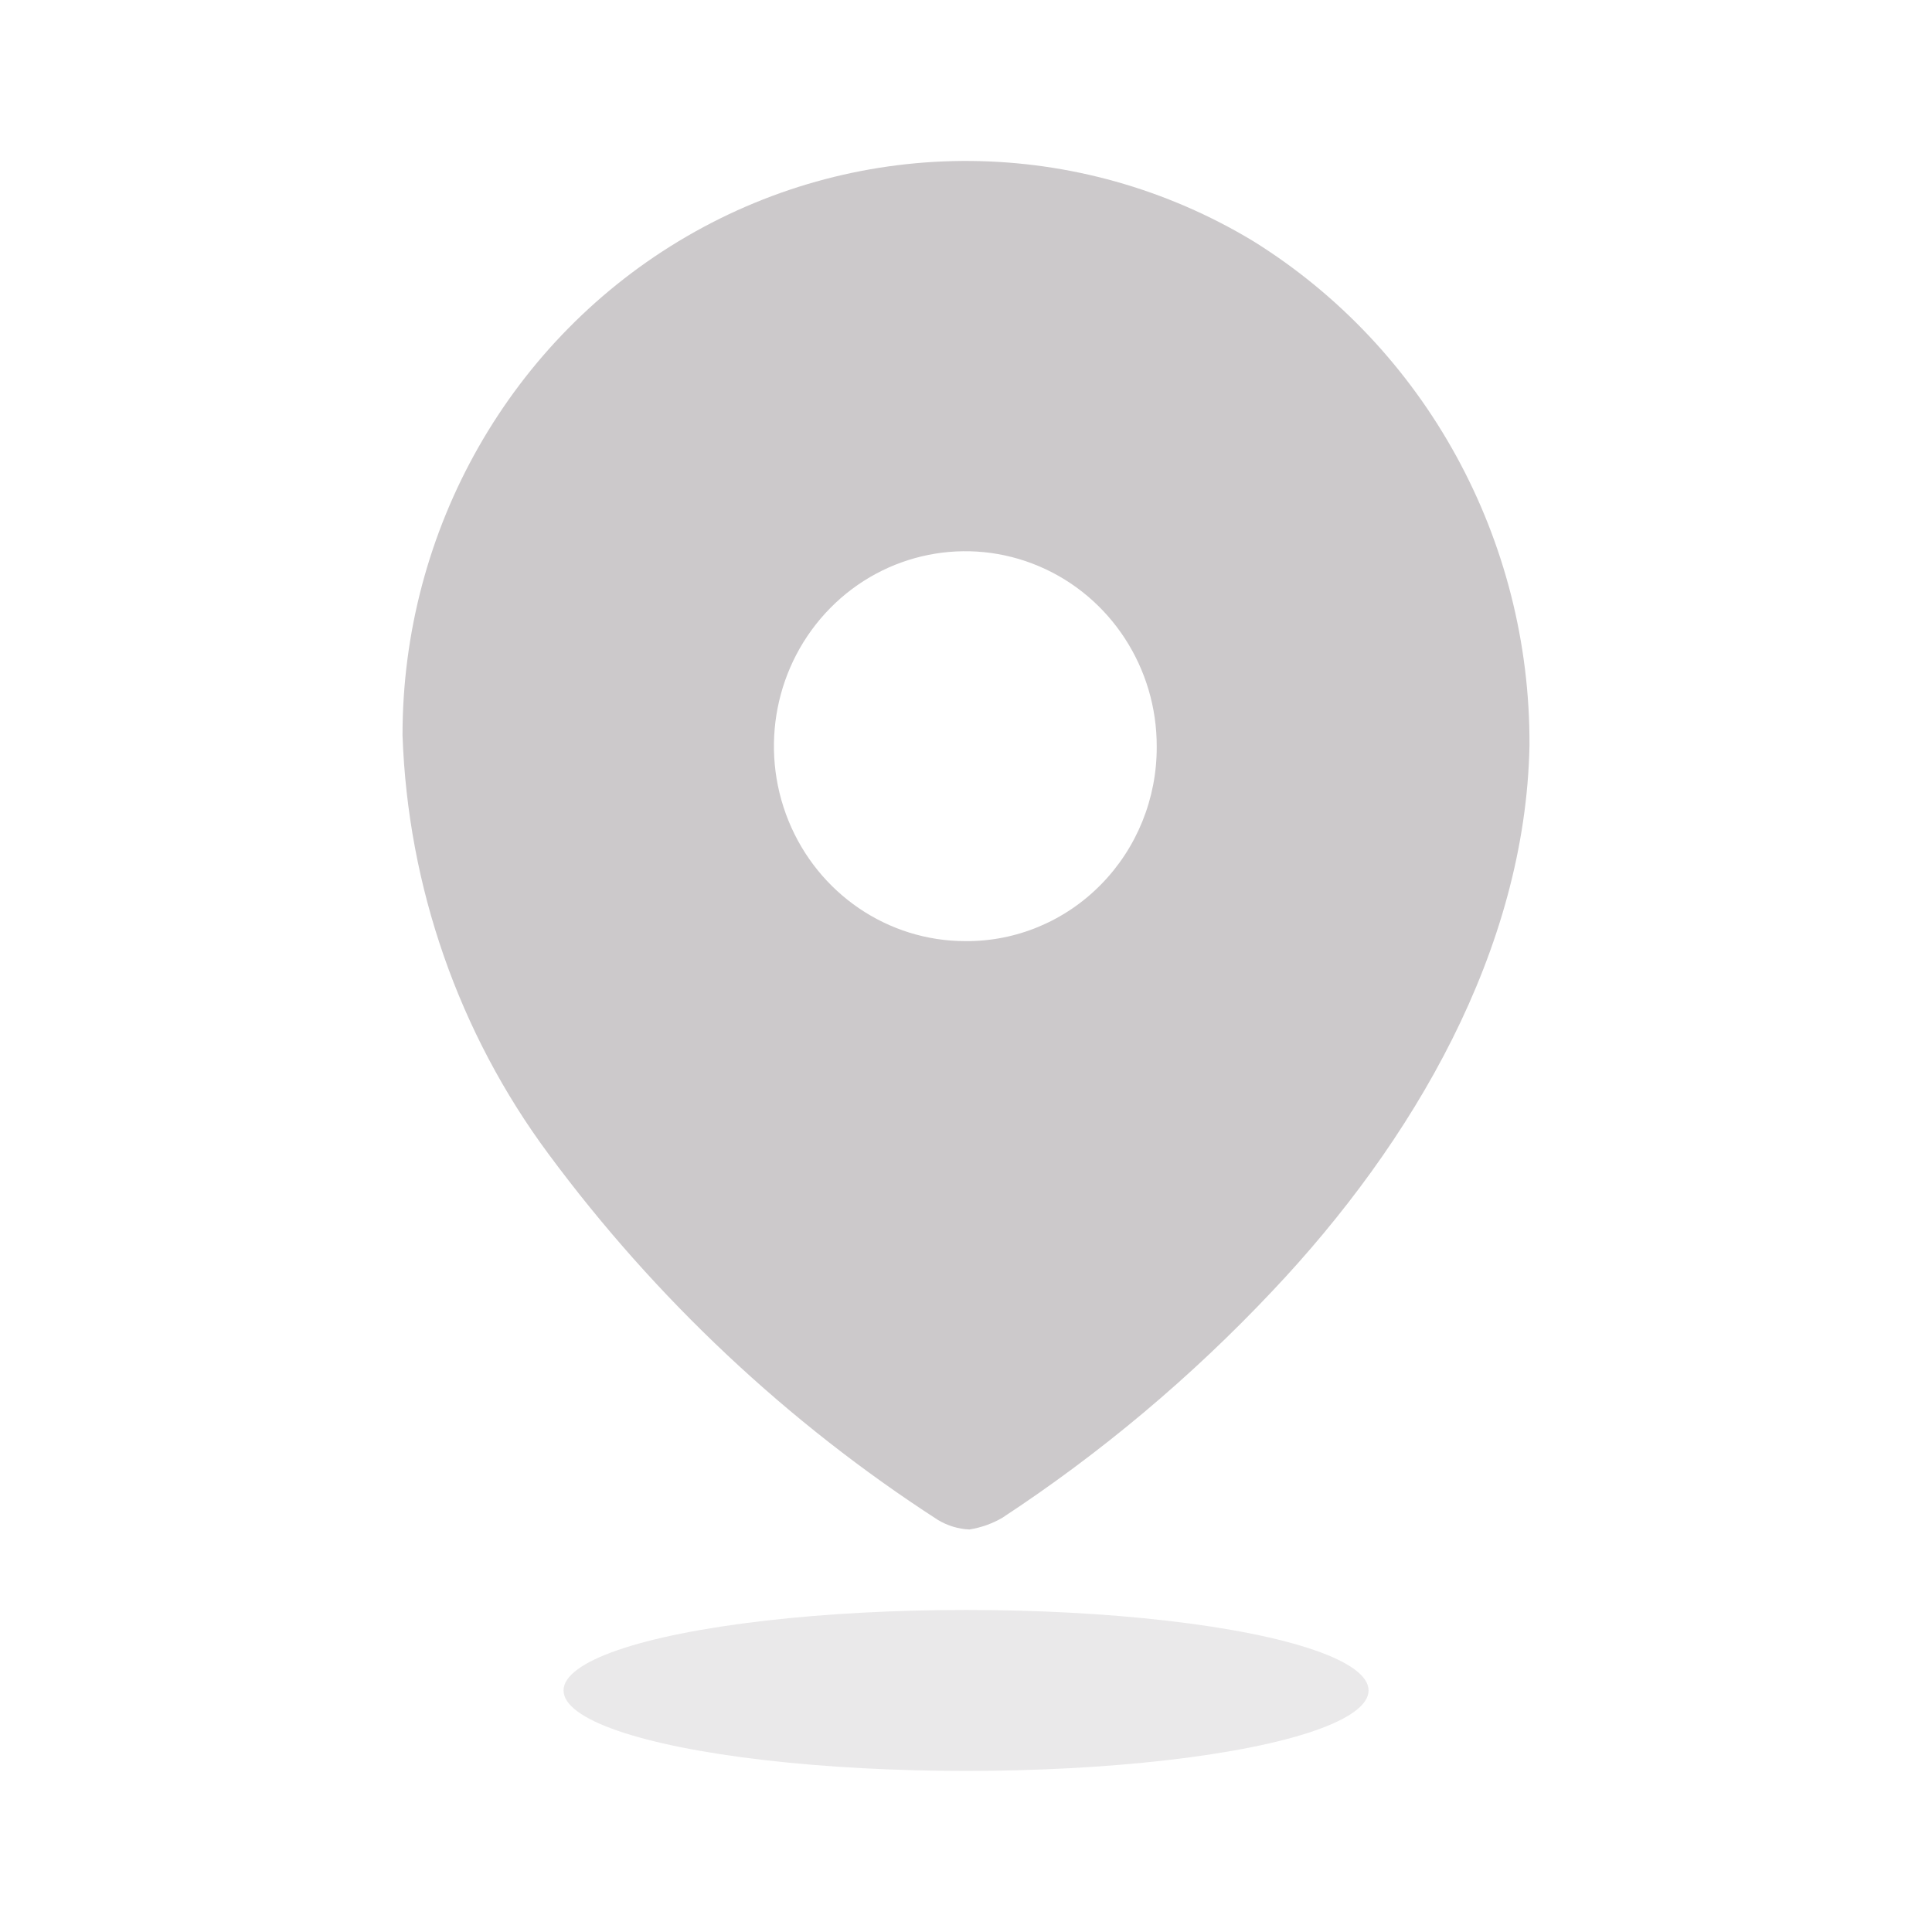<svg width="32" height="32" viewBox="0 0 32 32" fill="none" xmlns="http://www.w3.org/2000/svg">
<path fill-rule="evenodd" clip-rule="evenodd" d="M11.376 3.915C14.289 2.222 17.87 2.252 20.756 3.993C23.613 5.769 25.35 8.938 25.333 12.348C25.267 15.735 23.405 18.919 21.077 21.381C19.733 22.808 18.23 24.07 16.599 25.141C16.431 25.238 16.247 25.303 16.056 25.333C15.872 25.325 15.693 25.27 15.535 25.175C13.044 23.565 10.858 21.511 9.083 19.111C7.598 17.108 6.755 14.687 6.667 12.179C6.665 8.762 8.463 5.608 11.376 3.915ZM13.059 13.592C13.549 14.8 14.706 15.588 15.989 15.588C16.83 15.595 17.638 15.258 18.233 14.653C18.829 14.049 19.162 13.227 19.159 12.37C19.164 11.063 18.394 9.882 17.21 9.379C16.026 8.876 14.66 9.149 13.751 10.072C12.842 10.995 12.569 12.384 13.059 13.592Z" fill="#CCC9CB"/>
<ellipse opacity="0.4" cx="16.001" cy="27.999" rx="6.667" ry="1.333" fill="#CCC9CB"/>
</svg>
